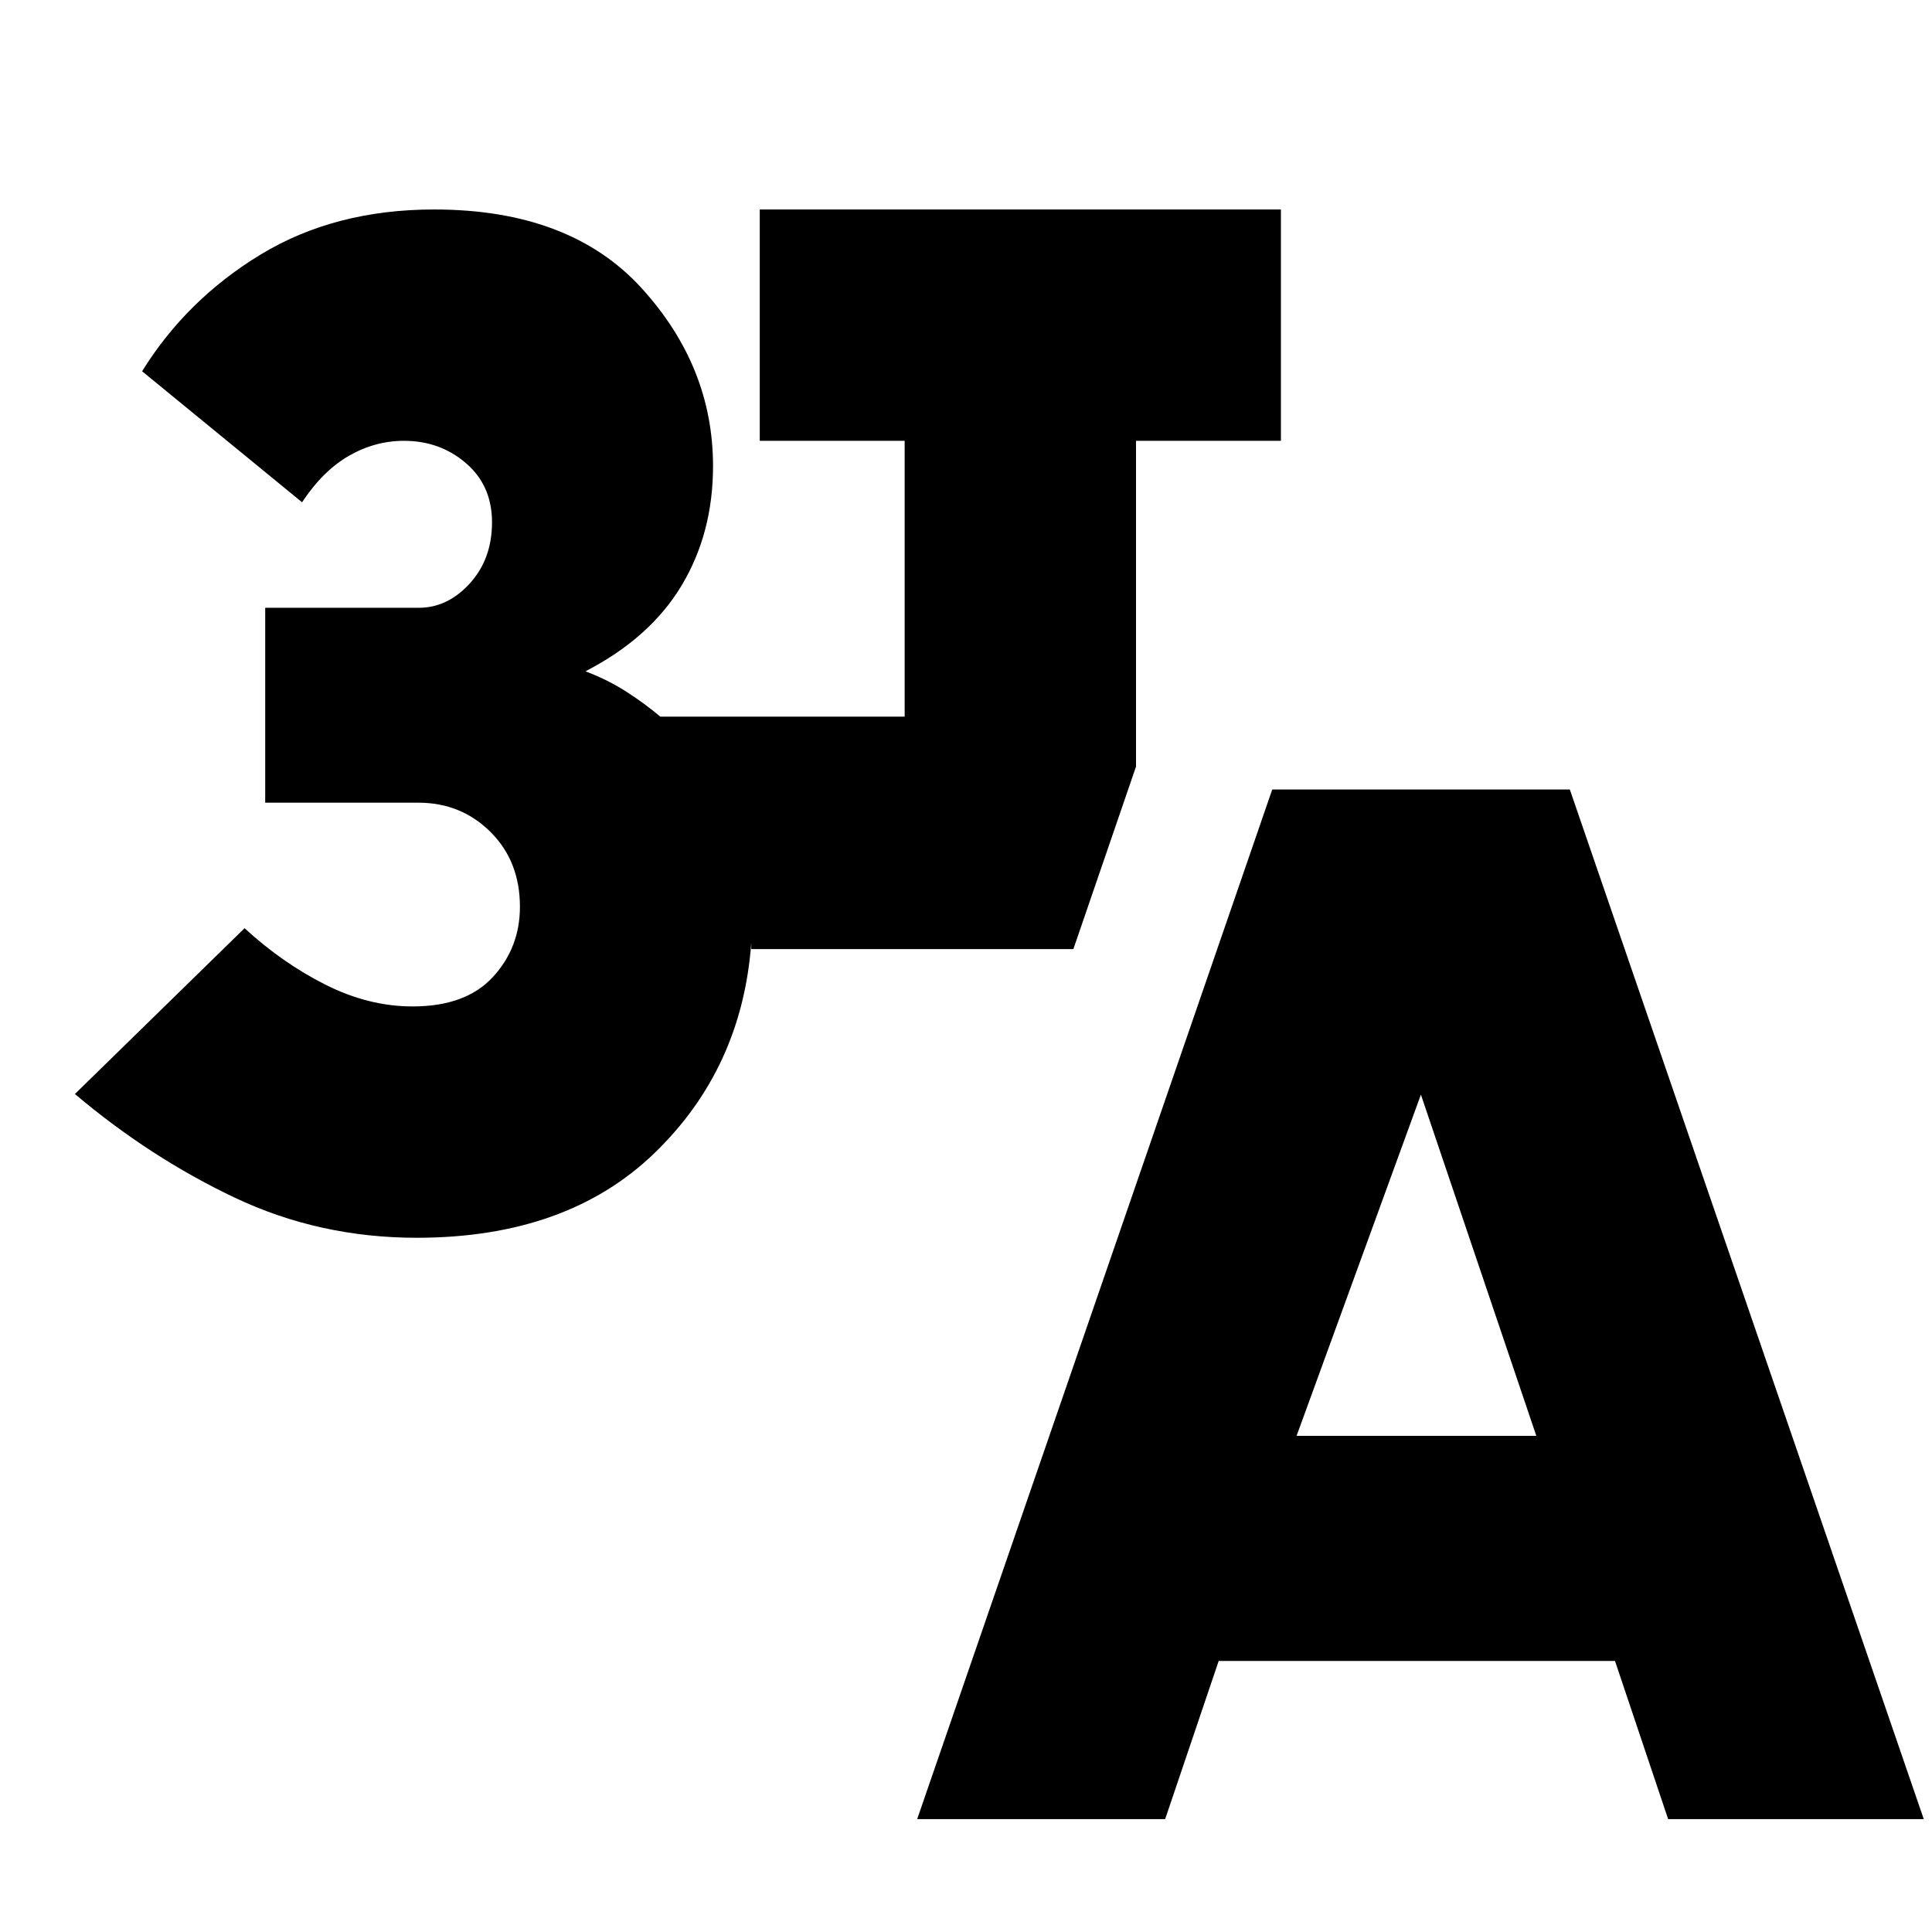 <svg xmlns="http://www.w3.org/2000/svg" height="20" viewBox="0 -960 960 960" width="20"><path d="M455.74-56.09 632.17-567.7h147.87L955.91-56.09H828.89l-26.41-78.6H605.56l-26.6 78.6H455.74Zm188.52-190.43h119.13l-57.35-169.57-61.78 169.57Zm-437.17-98.44q-48.44 0-90.53-19.97-42.08-19.98-79.34-51.46l84.3-82.39q18.87 17.35 40.29 28.11 21.42 10.76 43.22 10.76 26.4 0 39.86-14.6 13.46-14.59 13.46-34.92 0-22.61-14.61-37.16-14.61-14.56-35.92-14.56h-76.04V-658h76.4q14.25 0 25.28-12.12 11.02-12.12 11.02-30.36 0-18.24-12.93-29.36-12.93-11.12-30.8-11.12-14.36 0-27.29 7.4-12.94 7.39-23.37 23.13l-79.48-65.09q22.13-35.7 58.98-58.05 36.85-22.34 86.1-22.34 67.44 0 103.03 39 35.58 39 35.58 88.52 0 33.26-15.6 59.3-15.61 26.04-47.79 42.66 11.31 4.3 20.61 10.32 9.3 6.02 16.58 12.2h121.42v-137.05h-72v-114.95h258.96v114.95h-72v161.87l-31.13 90.7H373.3v-3.13q-4.56 62.43-48.11 104.5-43.54 42.06-118.1 42.06Z"/></svg>